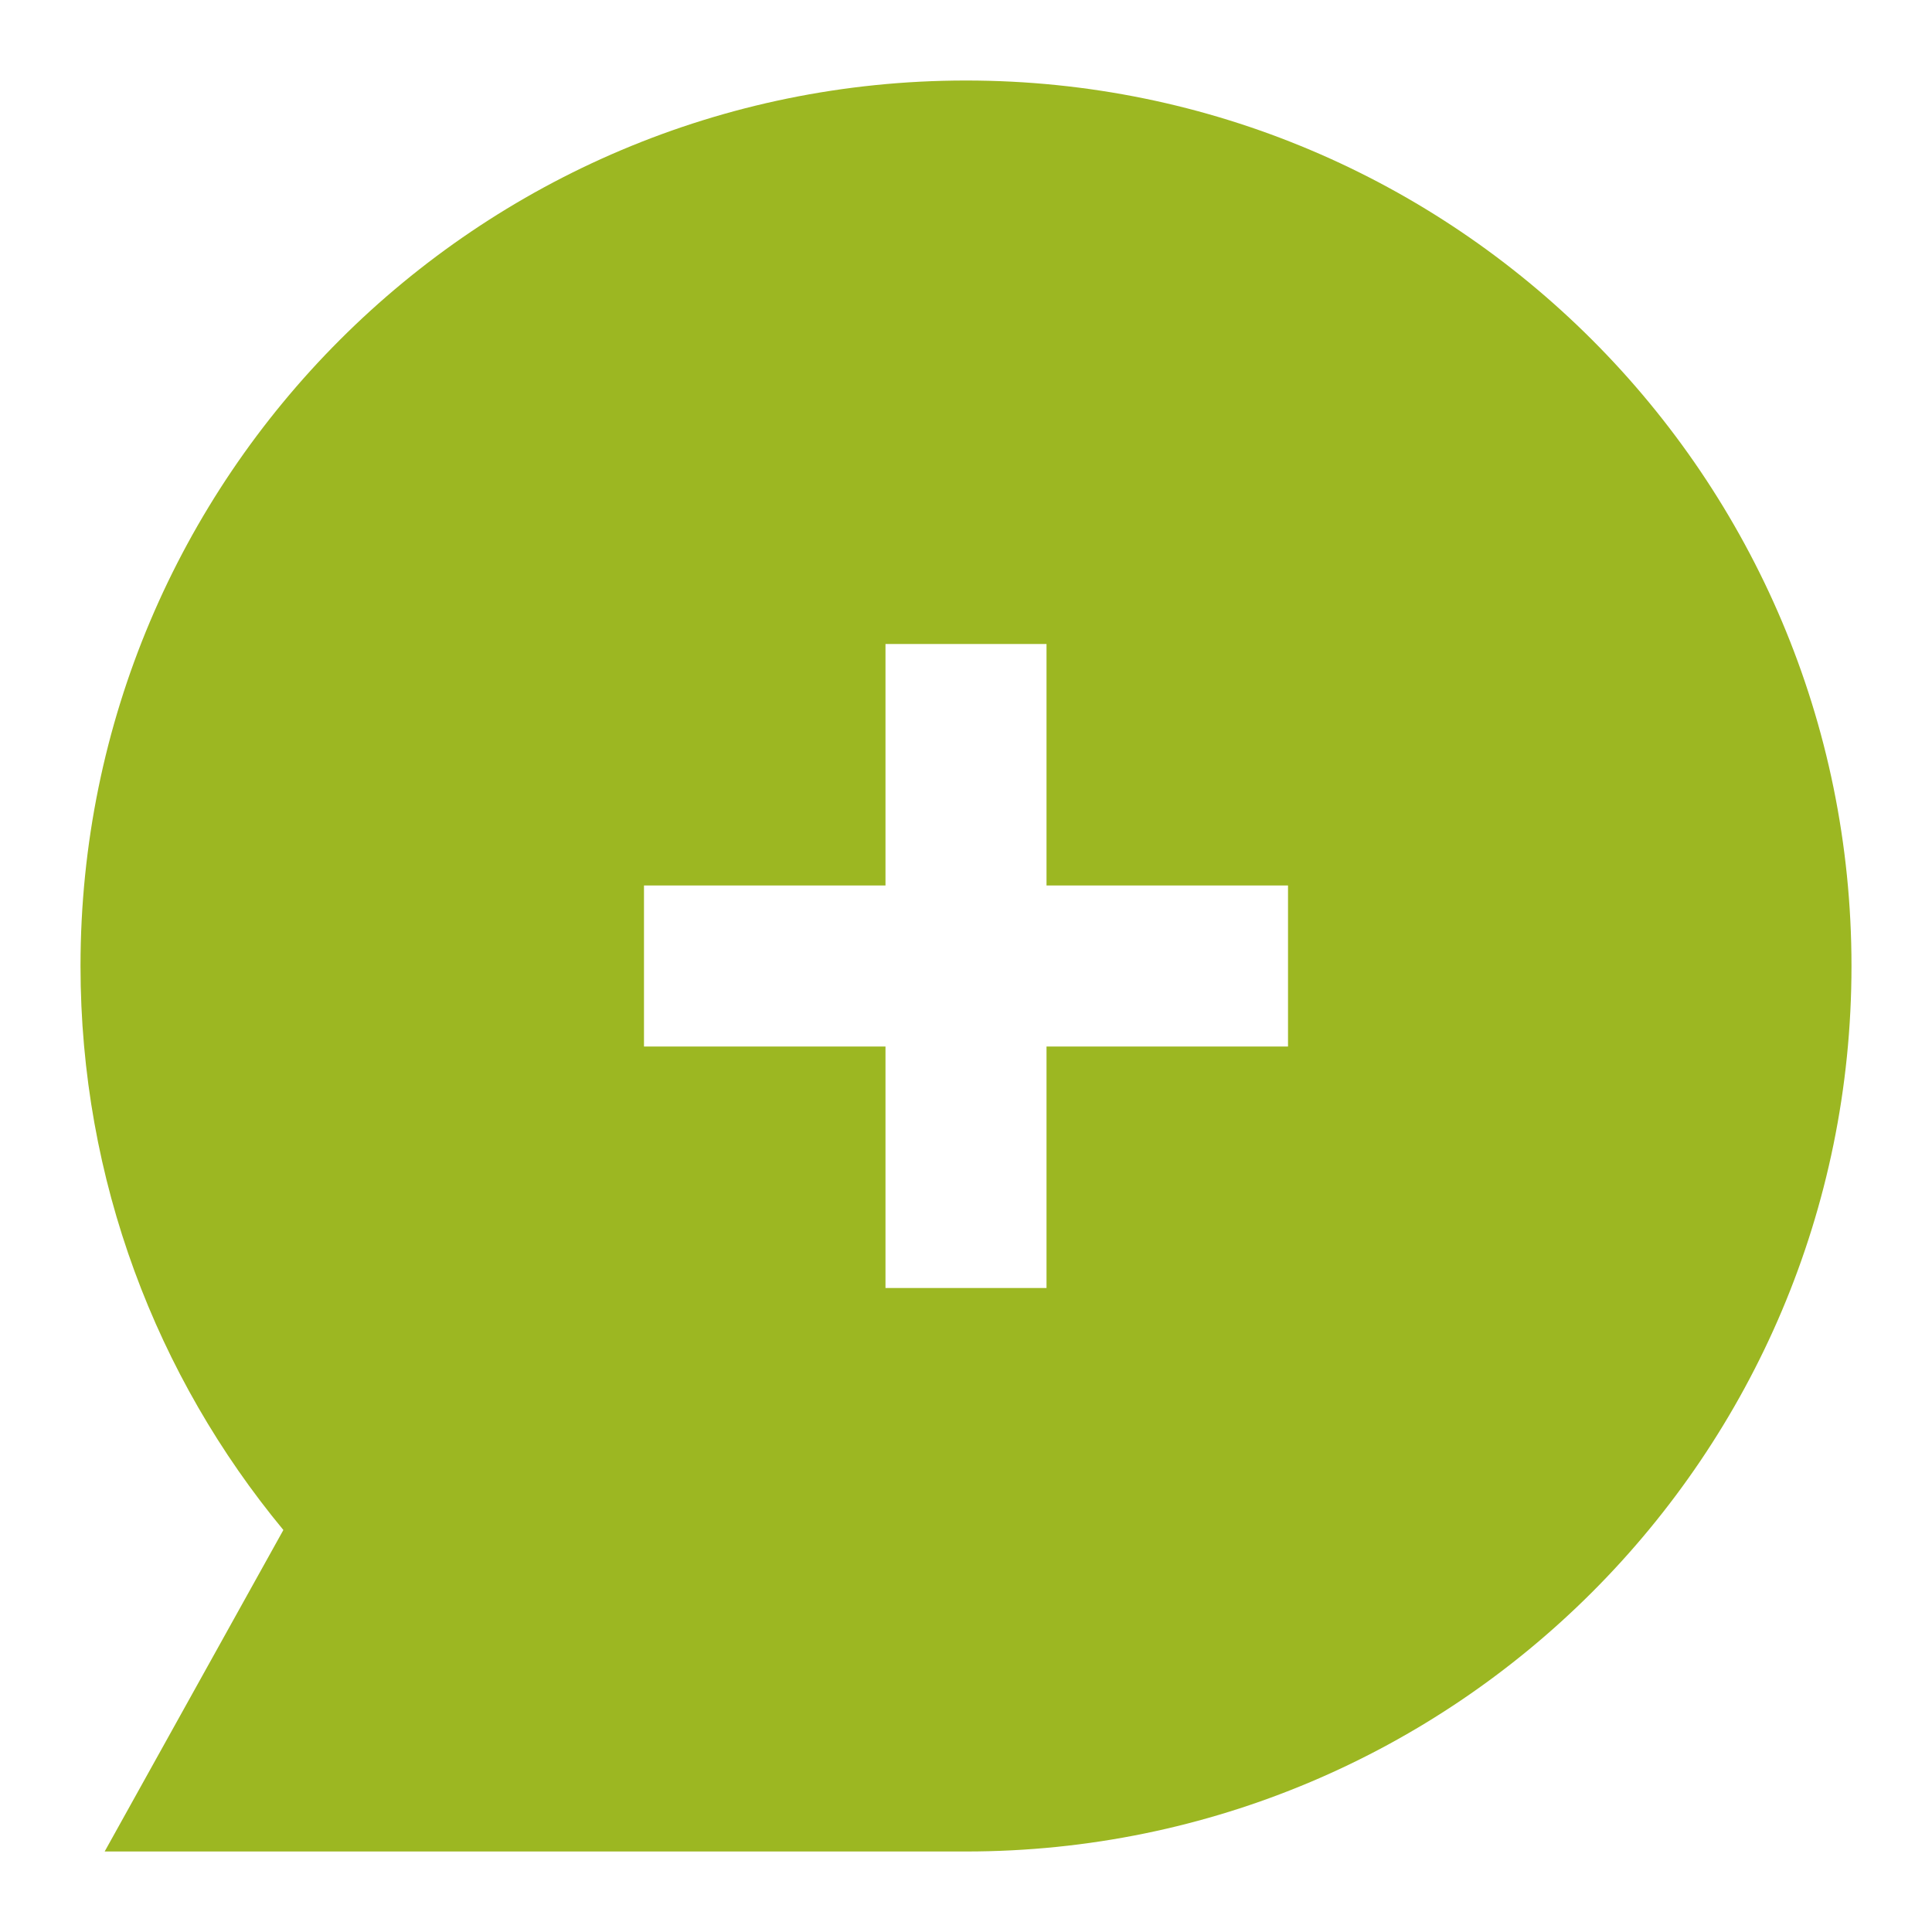 <svg width="52" height="52" viewBox="0 0 52 52" fill="none" xmlns="http://www.w3.org/2000/svg">
<path d="M26 2.167C12.838 2.167 2.167 12.838 2.167 26C2.167 31.768 4.216 37.059 7.627 41.18L2.817 49.833H26C39.163 49.833 49.833 39.163 49.833 26C49.833 12.838 39.163 2.167 26 2.167ZM28.167 28.167V34.667H23.833V28.167H17.333V23.833H23.833V17.333H28.167V23.833H34.667V28.167H28.167Z" fill="#9CB722"/>
</svg>
